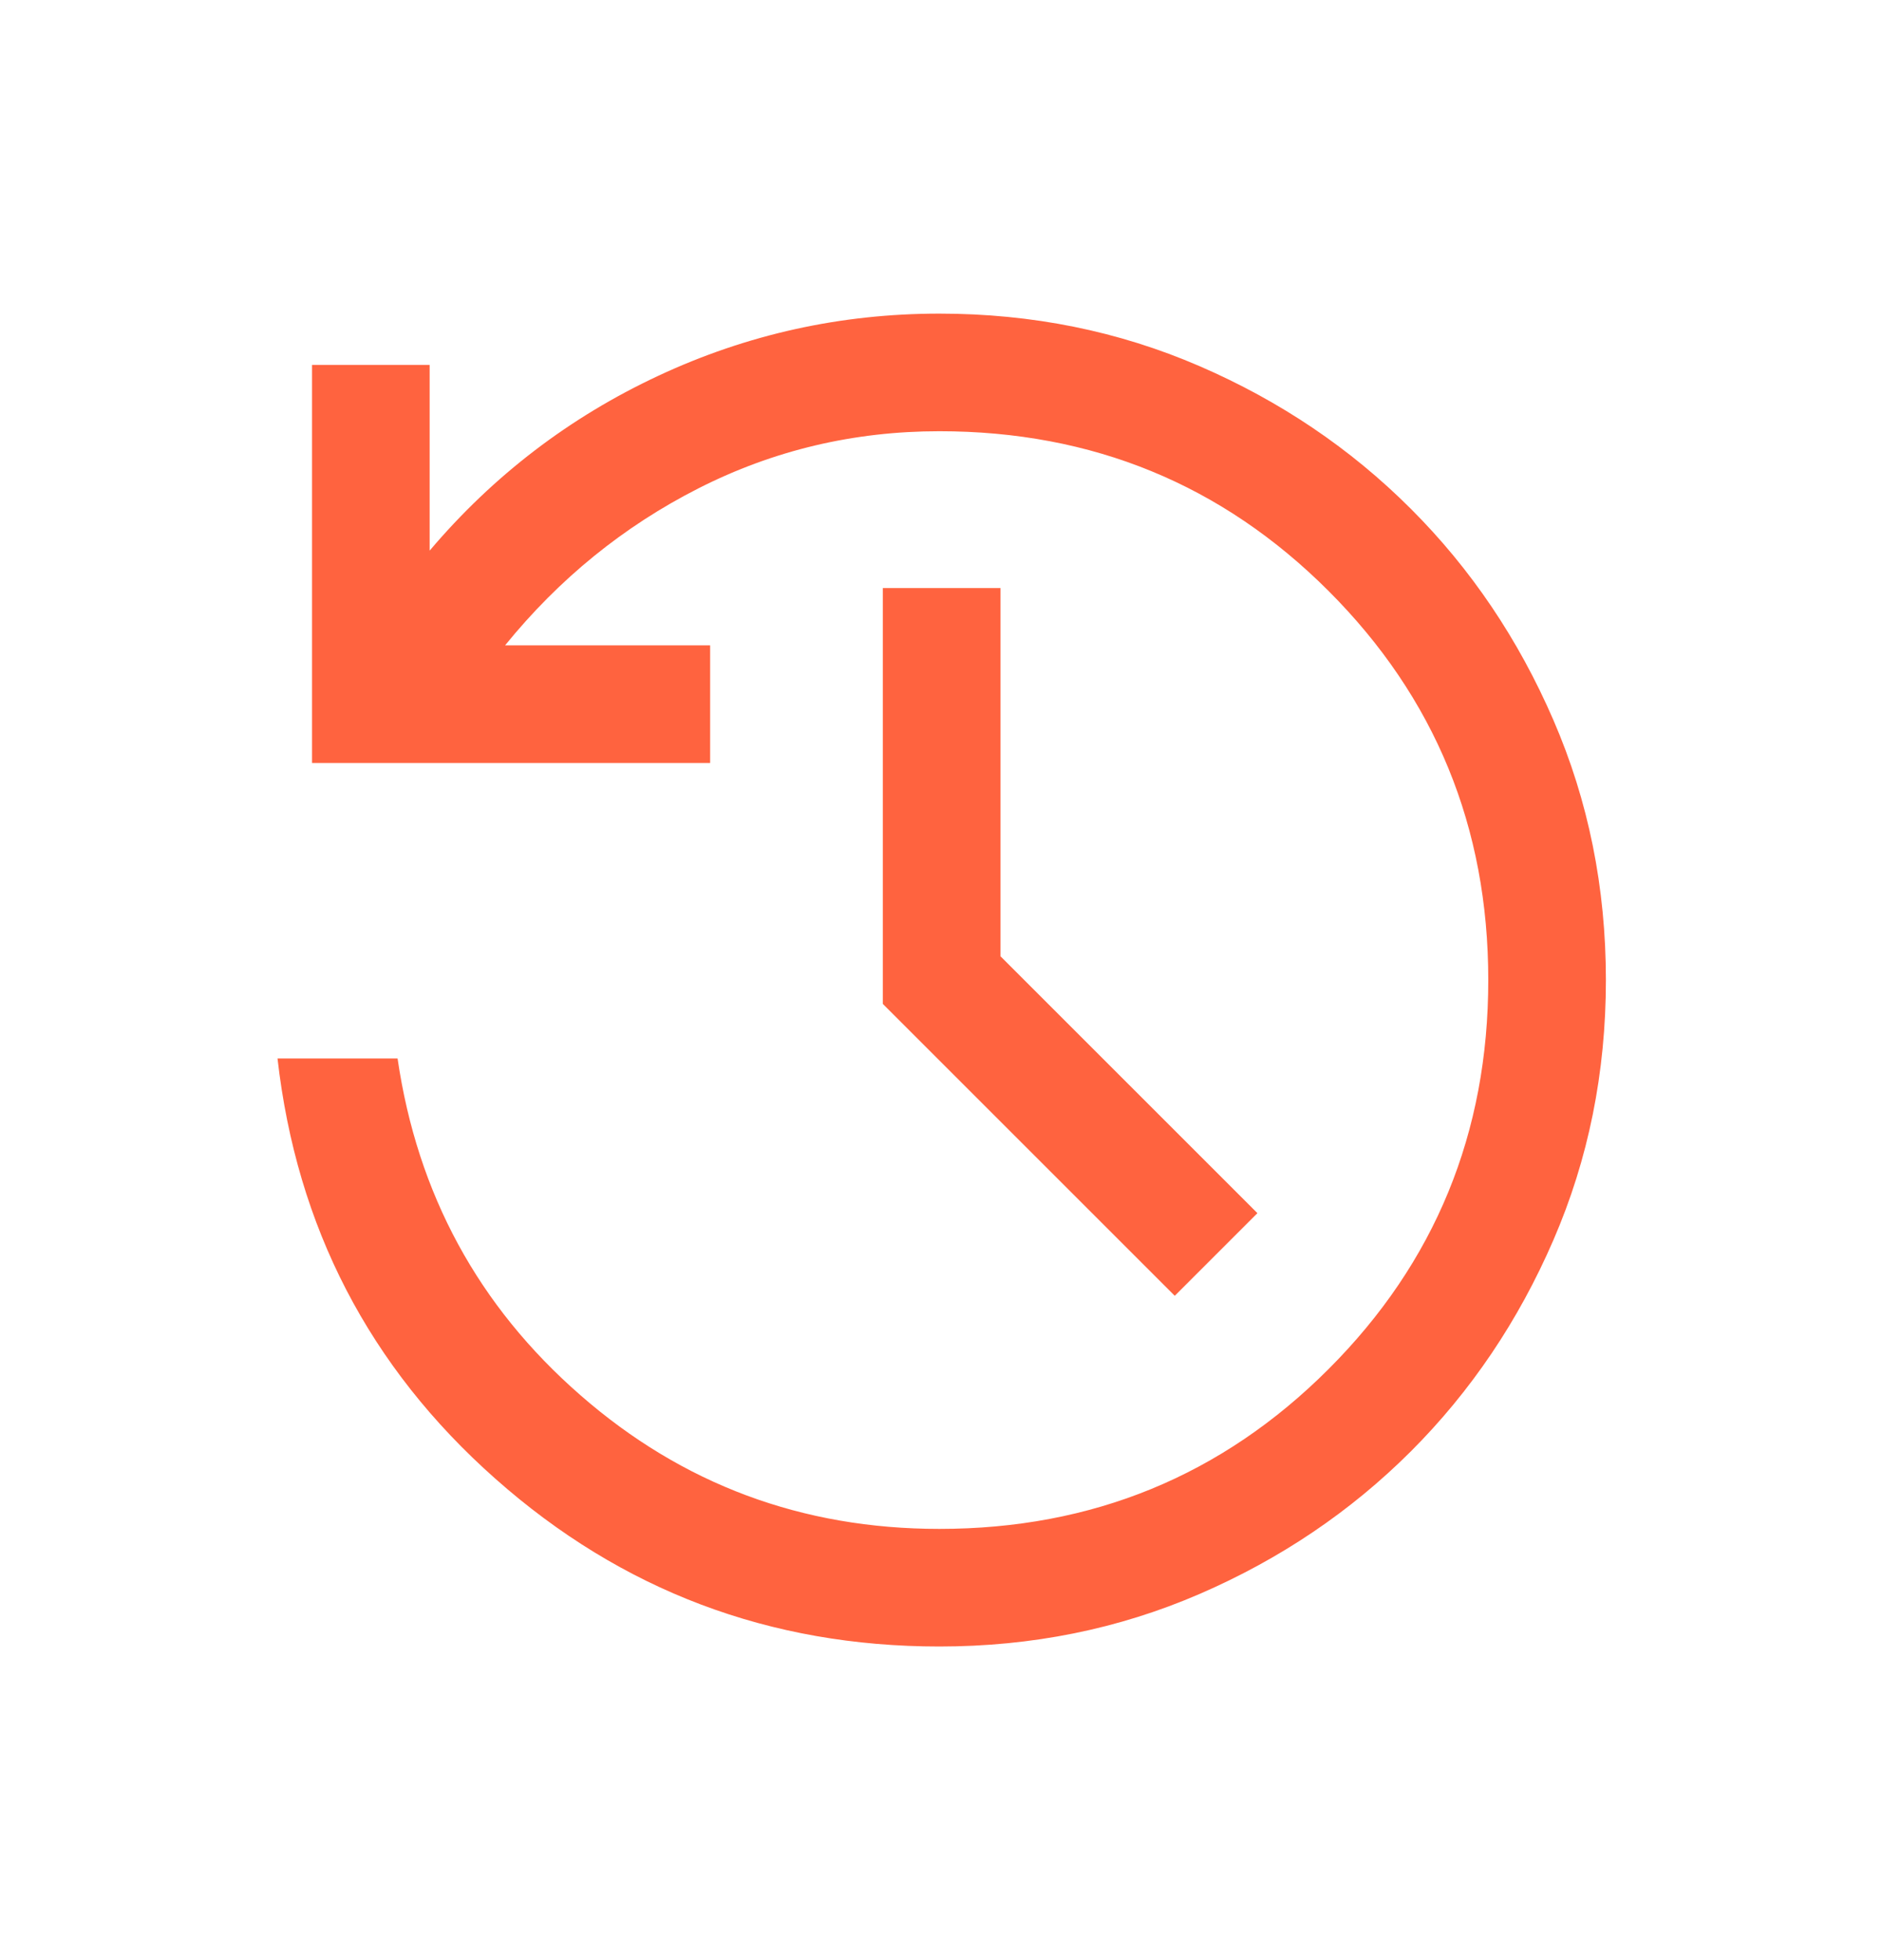 <svg width="24" height="25" viewBox="0 0 24 25" fill="none" xmlns="http://www.w3.org/2000/svg">
<mask id="mask0_1378_11126" style="mask-type:alpha" maskUnits="userSpaceOnUse" x="0" y="0" width="24" height="25">
<rect y="0.5" width="24" height="24" fill="#D9D9D9"/>
</mask>
<g mask="url(#mask0_1378_11126)">
<path d="M11.979 21C9.814 21 7.927 20.287 6.318 18.861C4.709 17.436 3.783 15.649 3.539 13.5H5.07C5.322 15.227 6.1 16.659 7.402 17.795C8.703 18.932 10.229 19.5 11.979 19.5C13.929 19.5 15.584 18.821 16.942 17.462C18.3 16.104 18.979 14.45 18.979 12.5C18.979 10.55 18.3 8.896 16.942 7.537C15.584 6.179 13.929 5.5 11.979 5.5C10.887 5.5 9.863 5.743 8.908 6.228C7.953 6.713 7.131 7.381 6.441 8.231H9.056V9.731H3.979V4.654H5.479V7.023C6.291 6.065 7.263 5.322 8.395 4.793C9.527 4.264 10.722 4 11.979 4C13.159 4 14.264 4.223 15.295 4.669C16.326 5.115 17.224 5.722 17.991 6.489C18.758 7.255 19.364 8.154 19.81 9.185C20.256 10.215 20.479 11.32 20.479 12.5C20.479 13.68 20.256 14.785 19.81 15.815C19.364 16.846 18.758 17.745 17.991 18.512C17.224 19.278 16.326 19.885 15.295 20.331C14.264 20.777 13.159 21 11.979 21ZM14.981 16.527L11.258 12.804V7.5H12.758V12.196L16.035 15.473L14.981 16.527Z" fill="#FF633F"/>
</g>
</svg>
